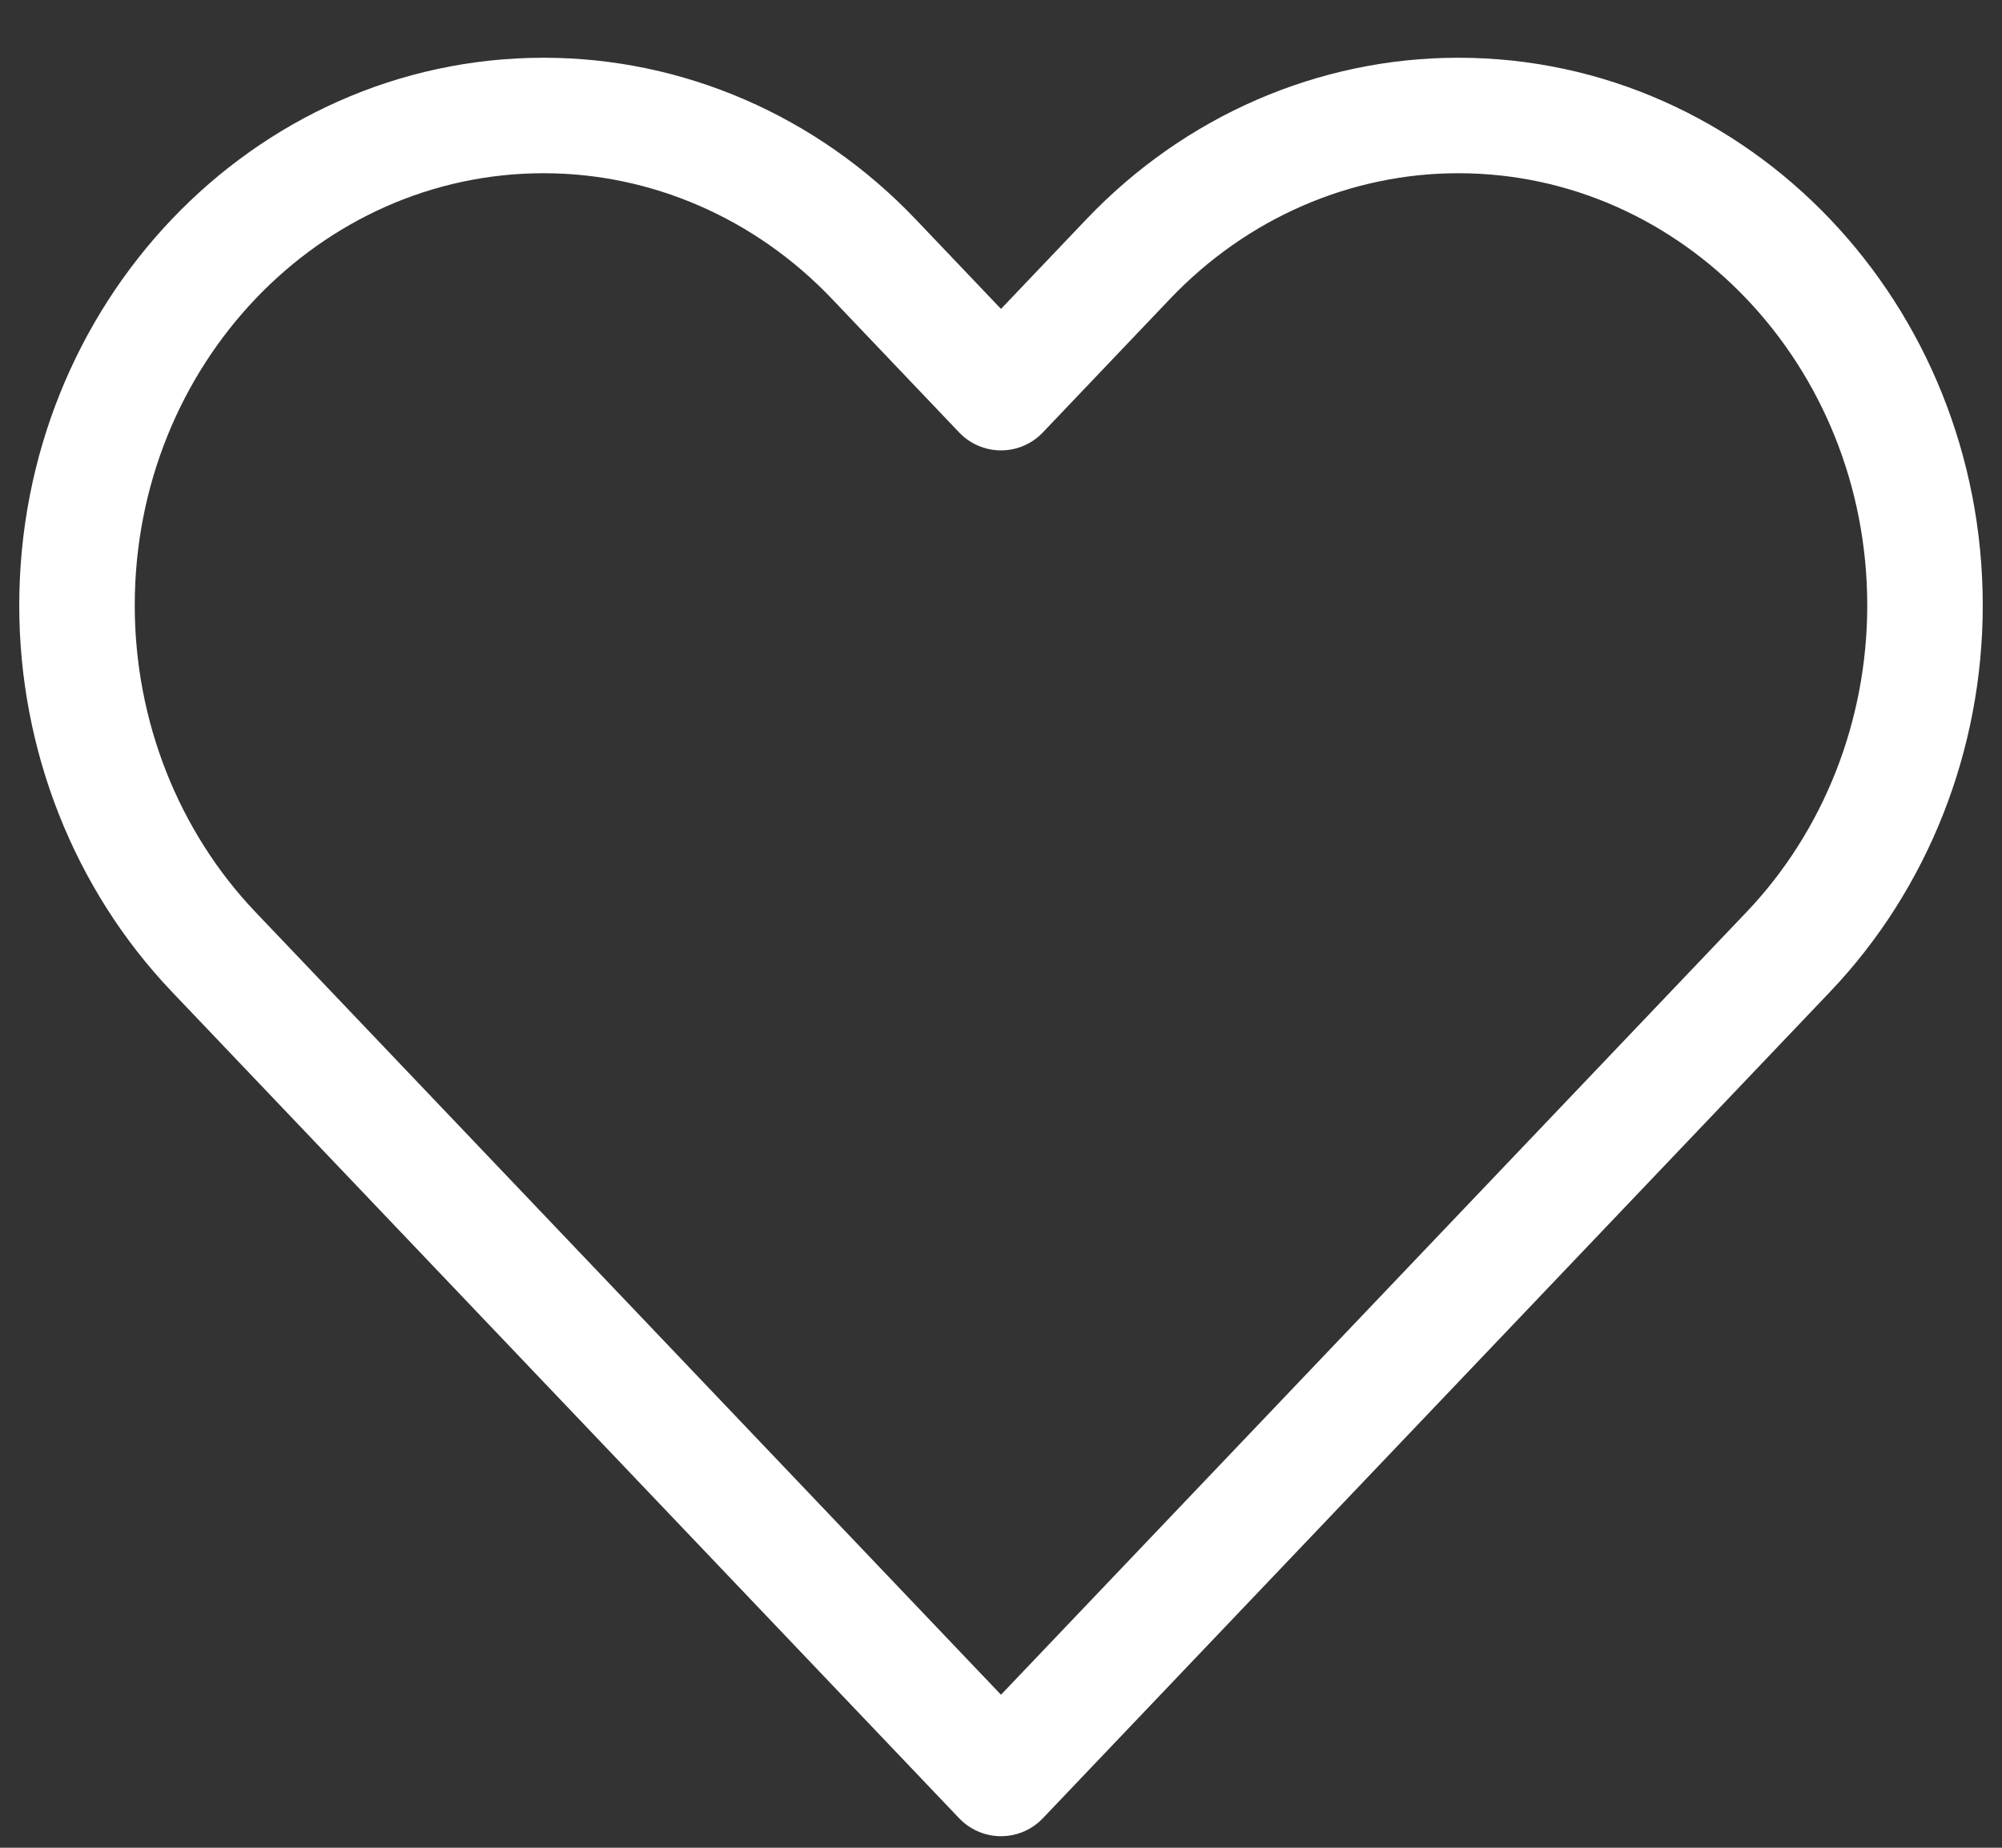 <svg width="26" height="24" viewBox="0 0 26 24" fill="none" xmlns="http://www.w3.org/2000/svg">
<rect x="0" y="0" width="26" height="24" fill="#333333" stroke="none"/>
<path d="M13 23.1L2.775 12.364C1.639 11.171 1 9.552 1 7.864C1 4.349 3.714 1.5 7.061 1.5C8.668 1.5 10.21 2.17 11.347 3.364L13 5.1L14.653 3.364C15.79 2.17 17.332 1.5 18.939 1.5C22.286 1.5 25 4.349 25 7.864C25 9.552 24.361 11.171 23.225 12.364L13 23.1Z" stroke="white" stroke-width="1.5" stroke-linecap="round" stroke-linejoin="round"/>
</svg>
